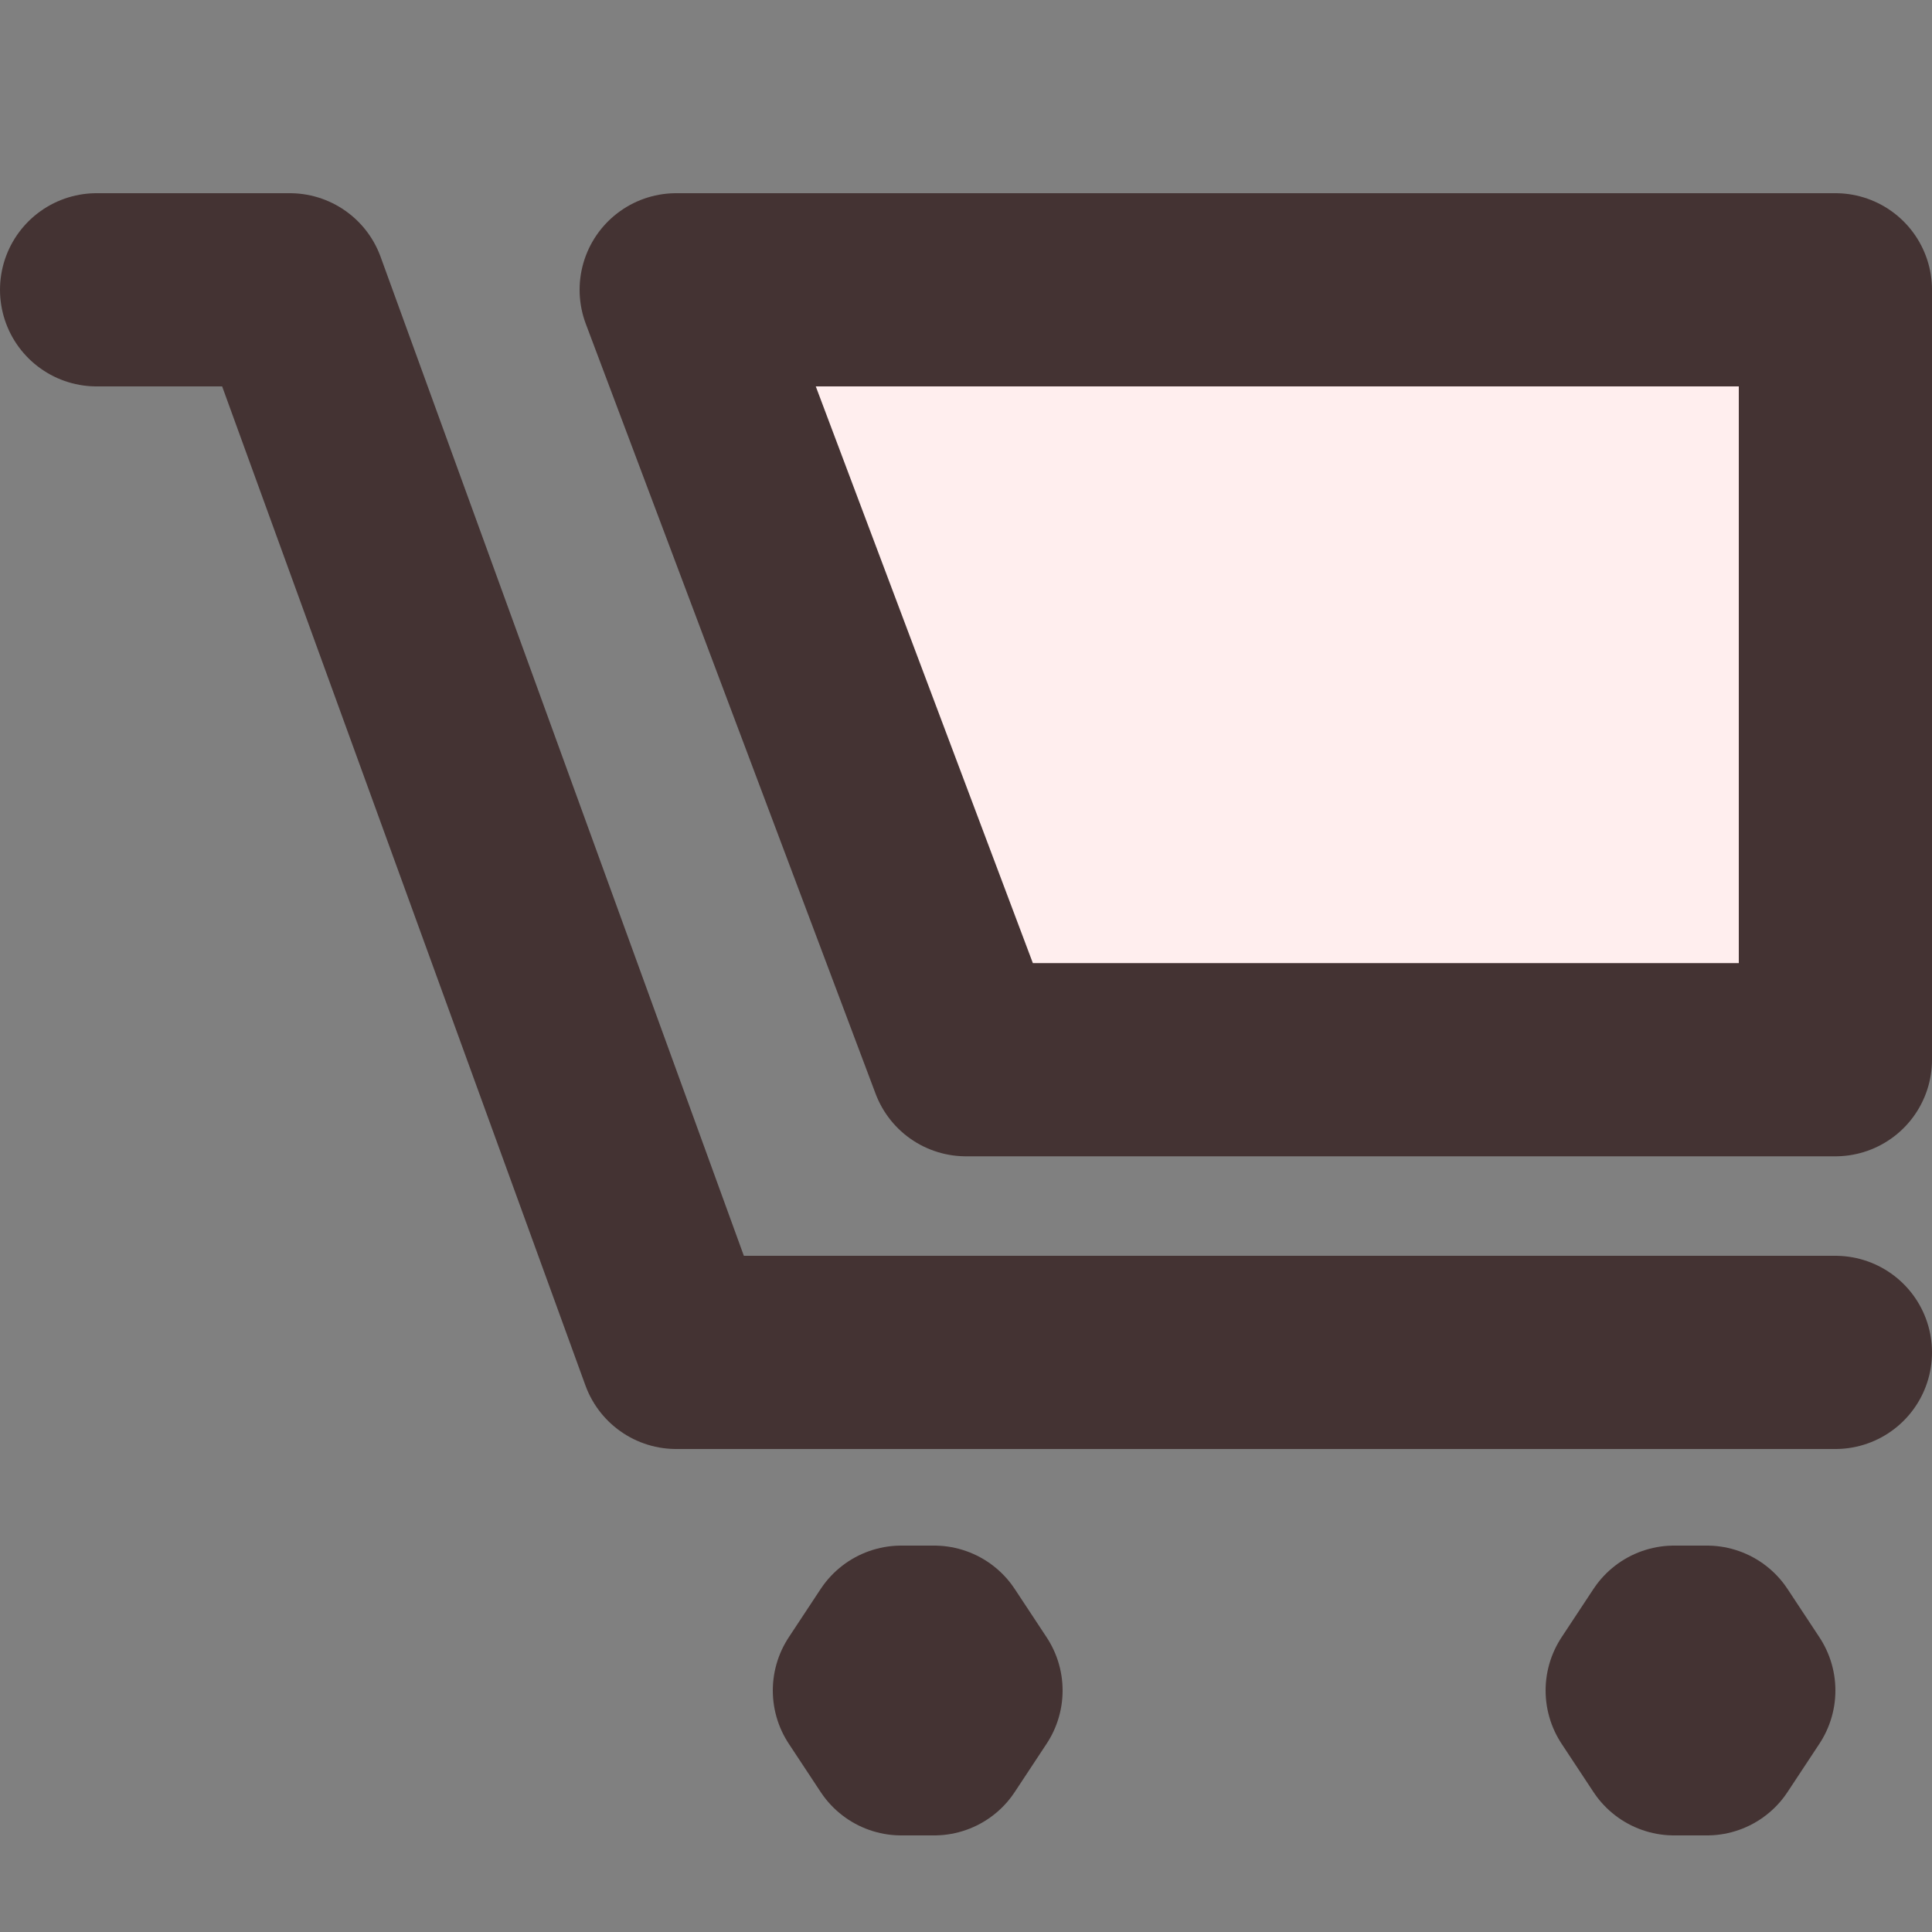 <?xml version="1.0" encoding="utf-8"?>
<!-- Generator: Adobe Illustrator 26.3.1, SVG Export Plug-In . SVG Version: 6.00 Build 0)  -->
<svg version="1.1" id="レイヤー_1" xmlns="http://www.w3.org/2000/svg" xmlns:xlink="http://www.w3.org/1999/xlink" x="0px"
	 y="0px" viewBox="0 0 20 20" style="enable-background:new 0 0 20 20;" xml:space="preserve">
<rect x="0" y="0" width="20" height="20" fill="#808080" stroke="none"/>
<style type="text/css">
	.st0{fill:#FF6666;stroke:#443333;stroke-width:2;stroke-linecap:round;stroke-linejoin:round;stroke-miterlimit:10;}
	.st1{fill:#FFEEEE;stroke:#443333;stroke-width:2;stroke-linecap:round;stroke-linejoin:round;stroke-miterlimit:10;}
	.st2{fill:none;stroke:#443333;stroke-width:2;stroke-linecap:round;stroke-linejoin:round;stroke-miterlimit:10;}
</style>
<g>
	<polygon class="st0" points="9.33,17 9.67,17 10,17.5 9.67,18 9.33,18 9,17.5 	"/>
	<polygon class="st0" points="17.33,17 17.67,17 18,17.5 17.67,18 17.33,18 17,17.5 	"/>
	<polygon class="st1" points="7,3 19,3 19,10.97 10,10.97 	"/>
	<polyline class="st2" points="19,14 7,14 3,3 1,3 	"/>
</g>
</svg>
